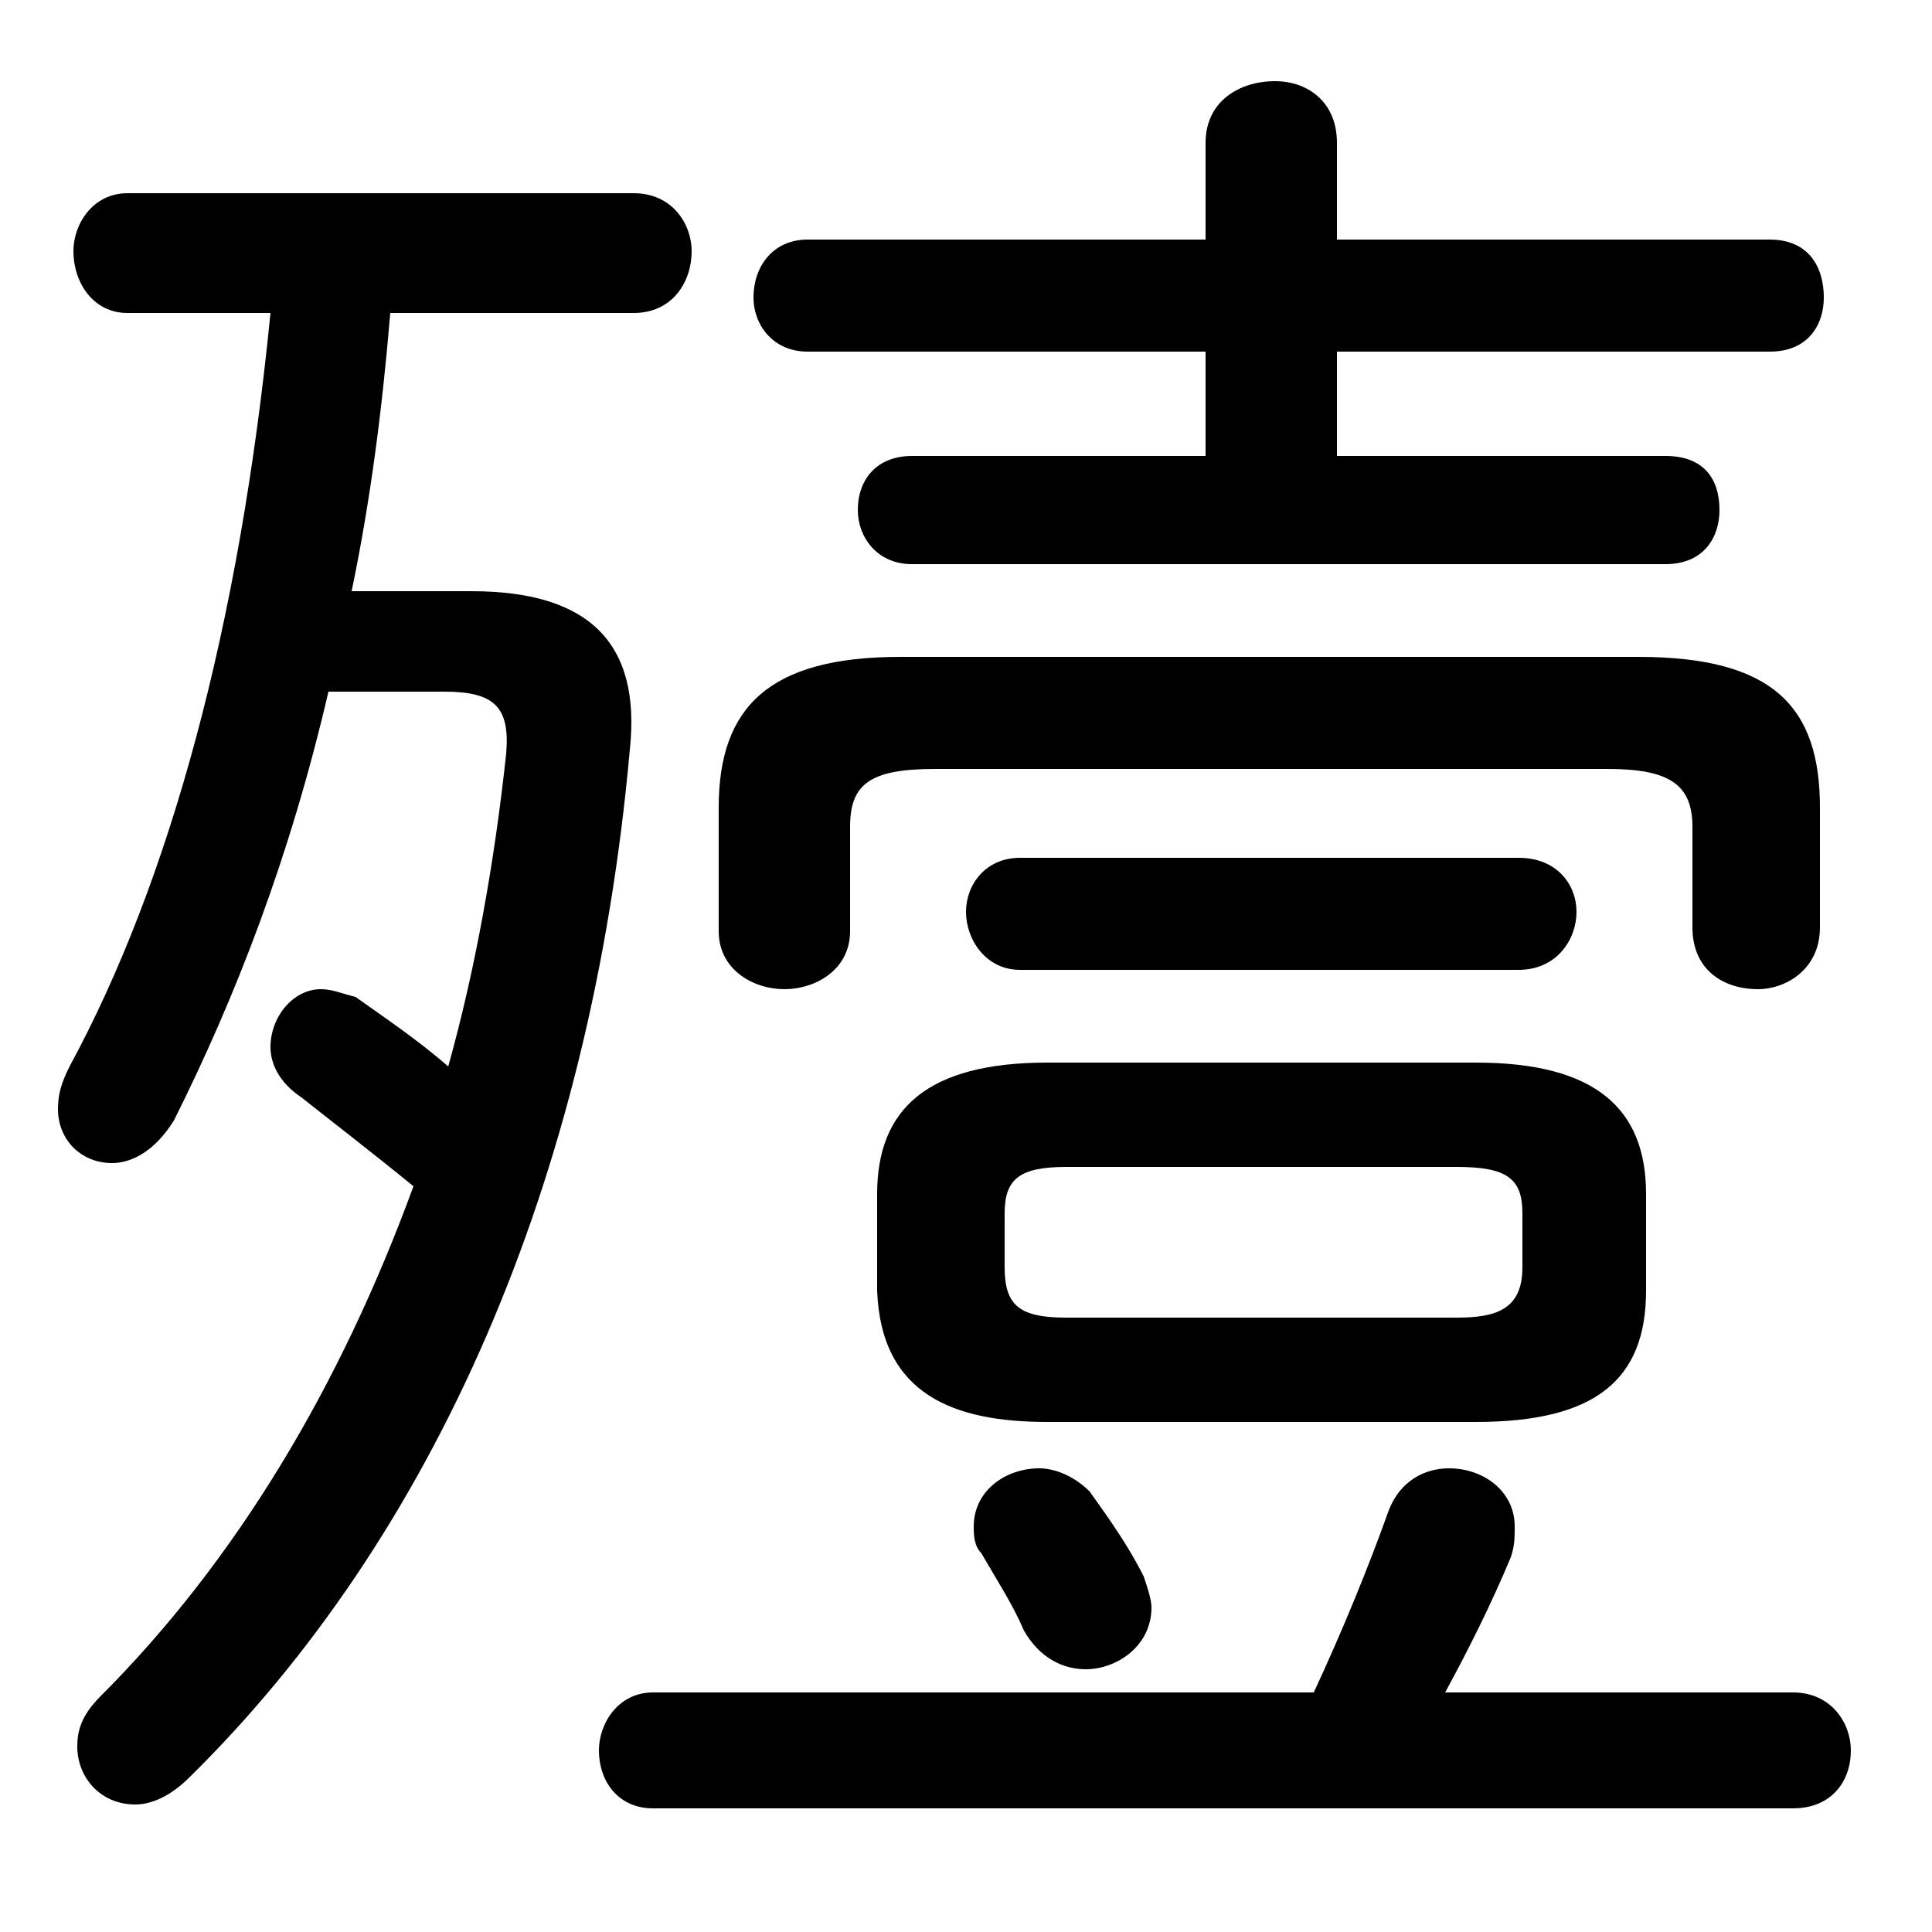 <svg xmlns="http://www.w3.org/2000/svg" viewBox="0 -44.0 50.0 50.0">
    <rect x="0" y="-44.0" width="50.0" height="50.0" fill="#808080" stroke="none"/>
    <g transform="scale(1, -1)">
        <!-- ボディの枠 -->
        <rect x="0" y="-6.0" width="50.0" height="50.0"
            stroke="white" fill="white"/>
        <!-- グリフ座標系の原点 -->
        <circle cx="0" cy="0" r="5" fill="white"/>
        <!-- グリフのアウトライン -->
        <g style="fill:black;stroke:#000000;stroke-width:0;stroke-linecap:round;stroke-linejoin:round;">
        <path d="M 38.2 7.2 C 41.3 7.2 42.6 8.3 42.6 10.6 L 42.6 13.1 C 42.6 15.3 41.3 16.5 38.2 16.5 L 27.1 16.5 C 24.0 16.5 22.7 15.3 22.7 13.1 L 22.7 10.6 C 22.8 7.9 24.7 7.2 27.1 7.2 Z M 27.6 9.9 C 26.4 9.9 26.0 10.2 26.0 11.2 L 26.0 12.6 C 26.0 13.5 26.4 13.8 27.6 13.8 L 37.7 13.8 C 39.0 13.8 39.4 13.5 39.4 12.6 L 39.4 11.2 C 39.4 10.1 38.7 9.9 37.7 9.9 Z M 9.1 28.7 C 9.6 31.1 9.9 33.5 10.1 35.9 L 16.4 35.9 C 17.4 35.9 17.9 36.7 17.9 37.5 C 17.9 38.2 17.4 39.0 16.4 39.0 L 3.3 39.0 C 2.4 39.0 1.9 38.2 1.9 37.5 C 1.9 36.7 2.4 35.9 3.3 35.9 L 7.0 35.9 C 6.2 27.8 4.4 21.2 1.8 16.4 C 1.6 16.0 1.5 15.7 1.5 15.3 C 1.5 14.5 2.1 13.9 2.9 13.9 C 3.4 13.9 4.0 14.2 4.5 15.0 C 6.1 18.2 7.5 21.8 8.5 26.1 L 11.5 26.1 C 12.8 26.1 13.2 25.7 13.1 24.5 C 12.8 21.7 12.3 18.9 11.6 16.4 C 10.8 17.1 9.9 17.7 9.2 18.2 C 8.8 18.3 8.6 18.4 8.3 18.4 C 7.6 18.4 7.0 17.7 7.0 16.9 C 7.0 16.5 7.2 16.0 7.8 15.6 C 8.3 15.2 9.6 14.2 10.7 13.3 C 8.8 8.1 6.1 3.6 2.6 0.1 C 2.1 -0.4 2.0 -0.8 2.0 -1.2 C 2.0 -2.0 2.6 -2.7 3.5 -2.7 C 3.9 -2.7 4.4 -2.5 4.9 -2.0 C 11.2 4.2 15.3 13.4 16.3 24.6 C 16.6 27.4 15.2 28.7 12.2 28.7 Z M 37.4 0.2 C 38.0 1.3 38.6 2.5 39.1 3.7 C 39.2 4.0 39.2 4.2 39.2 4.5 C 39.2 5.4 38.4 6.0 37.5 6.0 C 36.9 6.0 36.2 5.7 35.9 4.8 C 35.4 3.4 34.7 1.7 34.0 0.2 L 16.9 0.2 C 16.0 0.2 15.5 -0.6 15.5 -1.3 C 15.5 -2.1 16.0 -2.8 16.9 -2.8 L 46.4 -2.8 C 47.4 -2.8 47.9 -2.1 47.9 -1.3 C 47.9 -0.6 47.4 0.2 46.4 0.2 Z M 34.6 32.2 L 34.6 34.9 L 45.8 34.9 C 46.8 34.9 47.2 35.6 47.2 36.3 C 47.2 37.1 46.8 37.8 45.8 37.8 L 34.6 37.8 L 34.6 40.3 C 34.6 41.4 33.8 41.9 33.0 41.9 C 32.1 41.9 31.2 41.4 31.2 40.3 L 31.2 37.8 L 20.9 37.8 C 20.0 37.8 19.5 37.1 19.5 36.3 C 19.5 35.6 20.0 34.9 20.9 34.9 L 31.2 34.9 L 31.2 32.2 L 23.6 32.2 C 22.7 32.2 22.2 31.6 22.2 30.8 C 22.2 30.1 22.7 29.4 23.6 29.4 L 43.1 29.4 C 44.1 29.4 44.5 30.1 44.5 30.8 C 44.5 31.6 44.1 32.2 43.1 32.2 Z M 39.3 18.9 C 40.3 18.9 40.8 19.7 40.8 20.4 C 40.8 21.1 40.3 21.8 39.3 21.8 L 26.4 21.8 C 25.5 21.8 25.0 21.1 25.0 20.4 C 25.0 19.7 25.5 18.9 26.4 18.9 Z M 28.2 5.4 C 27.8 5.8 27.3 6.0 26.9 6.0 C 26.0 6.0 25.2 5.4 25.2 4.5 C 25.2 4.3 25.2 4.0 25.4 3.8 C 25.8 3.1 26.2 2.5 26.5 1.8 C 26.9 1.1 27.5 0.8 28.1 0.8 C 28.9 0.8 29.8 1.4 29.8 2.4 C 29.8 2.6 29.7 2.9 29.6 3.2 C 29.2 4.0 28.7 4.7 28.2 5.4 Z M 23.3 27.0 C 19.9 27.0 18.6 25.7 18.6 23.1 L 18.6 19.9 C 18.6 18.9 19.5 18.4 20.3 18.4 C 21.1 18.4 22.0 18.9 22.0 19.9 L 22.0 22.6 C 22.0 23.7 22.5 24.1 24.2 24.1 L 41.6 24.1 C 43.2 24.1 43.8 23.7 43.8 22.6 L 43.8 20.0 C 43.8 18.9 44.6 18.4 45.5 18.4 C 46.2 18.4 47.1 18.9 47.1 20.0 L 47.1 23.1 C 47.1 25.7 45.9 27.0 42.4 27.0 Z"/>
    </g>
    </g>
</svg>

